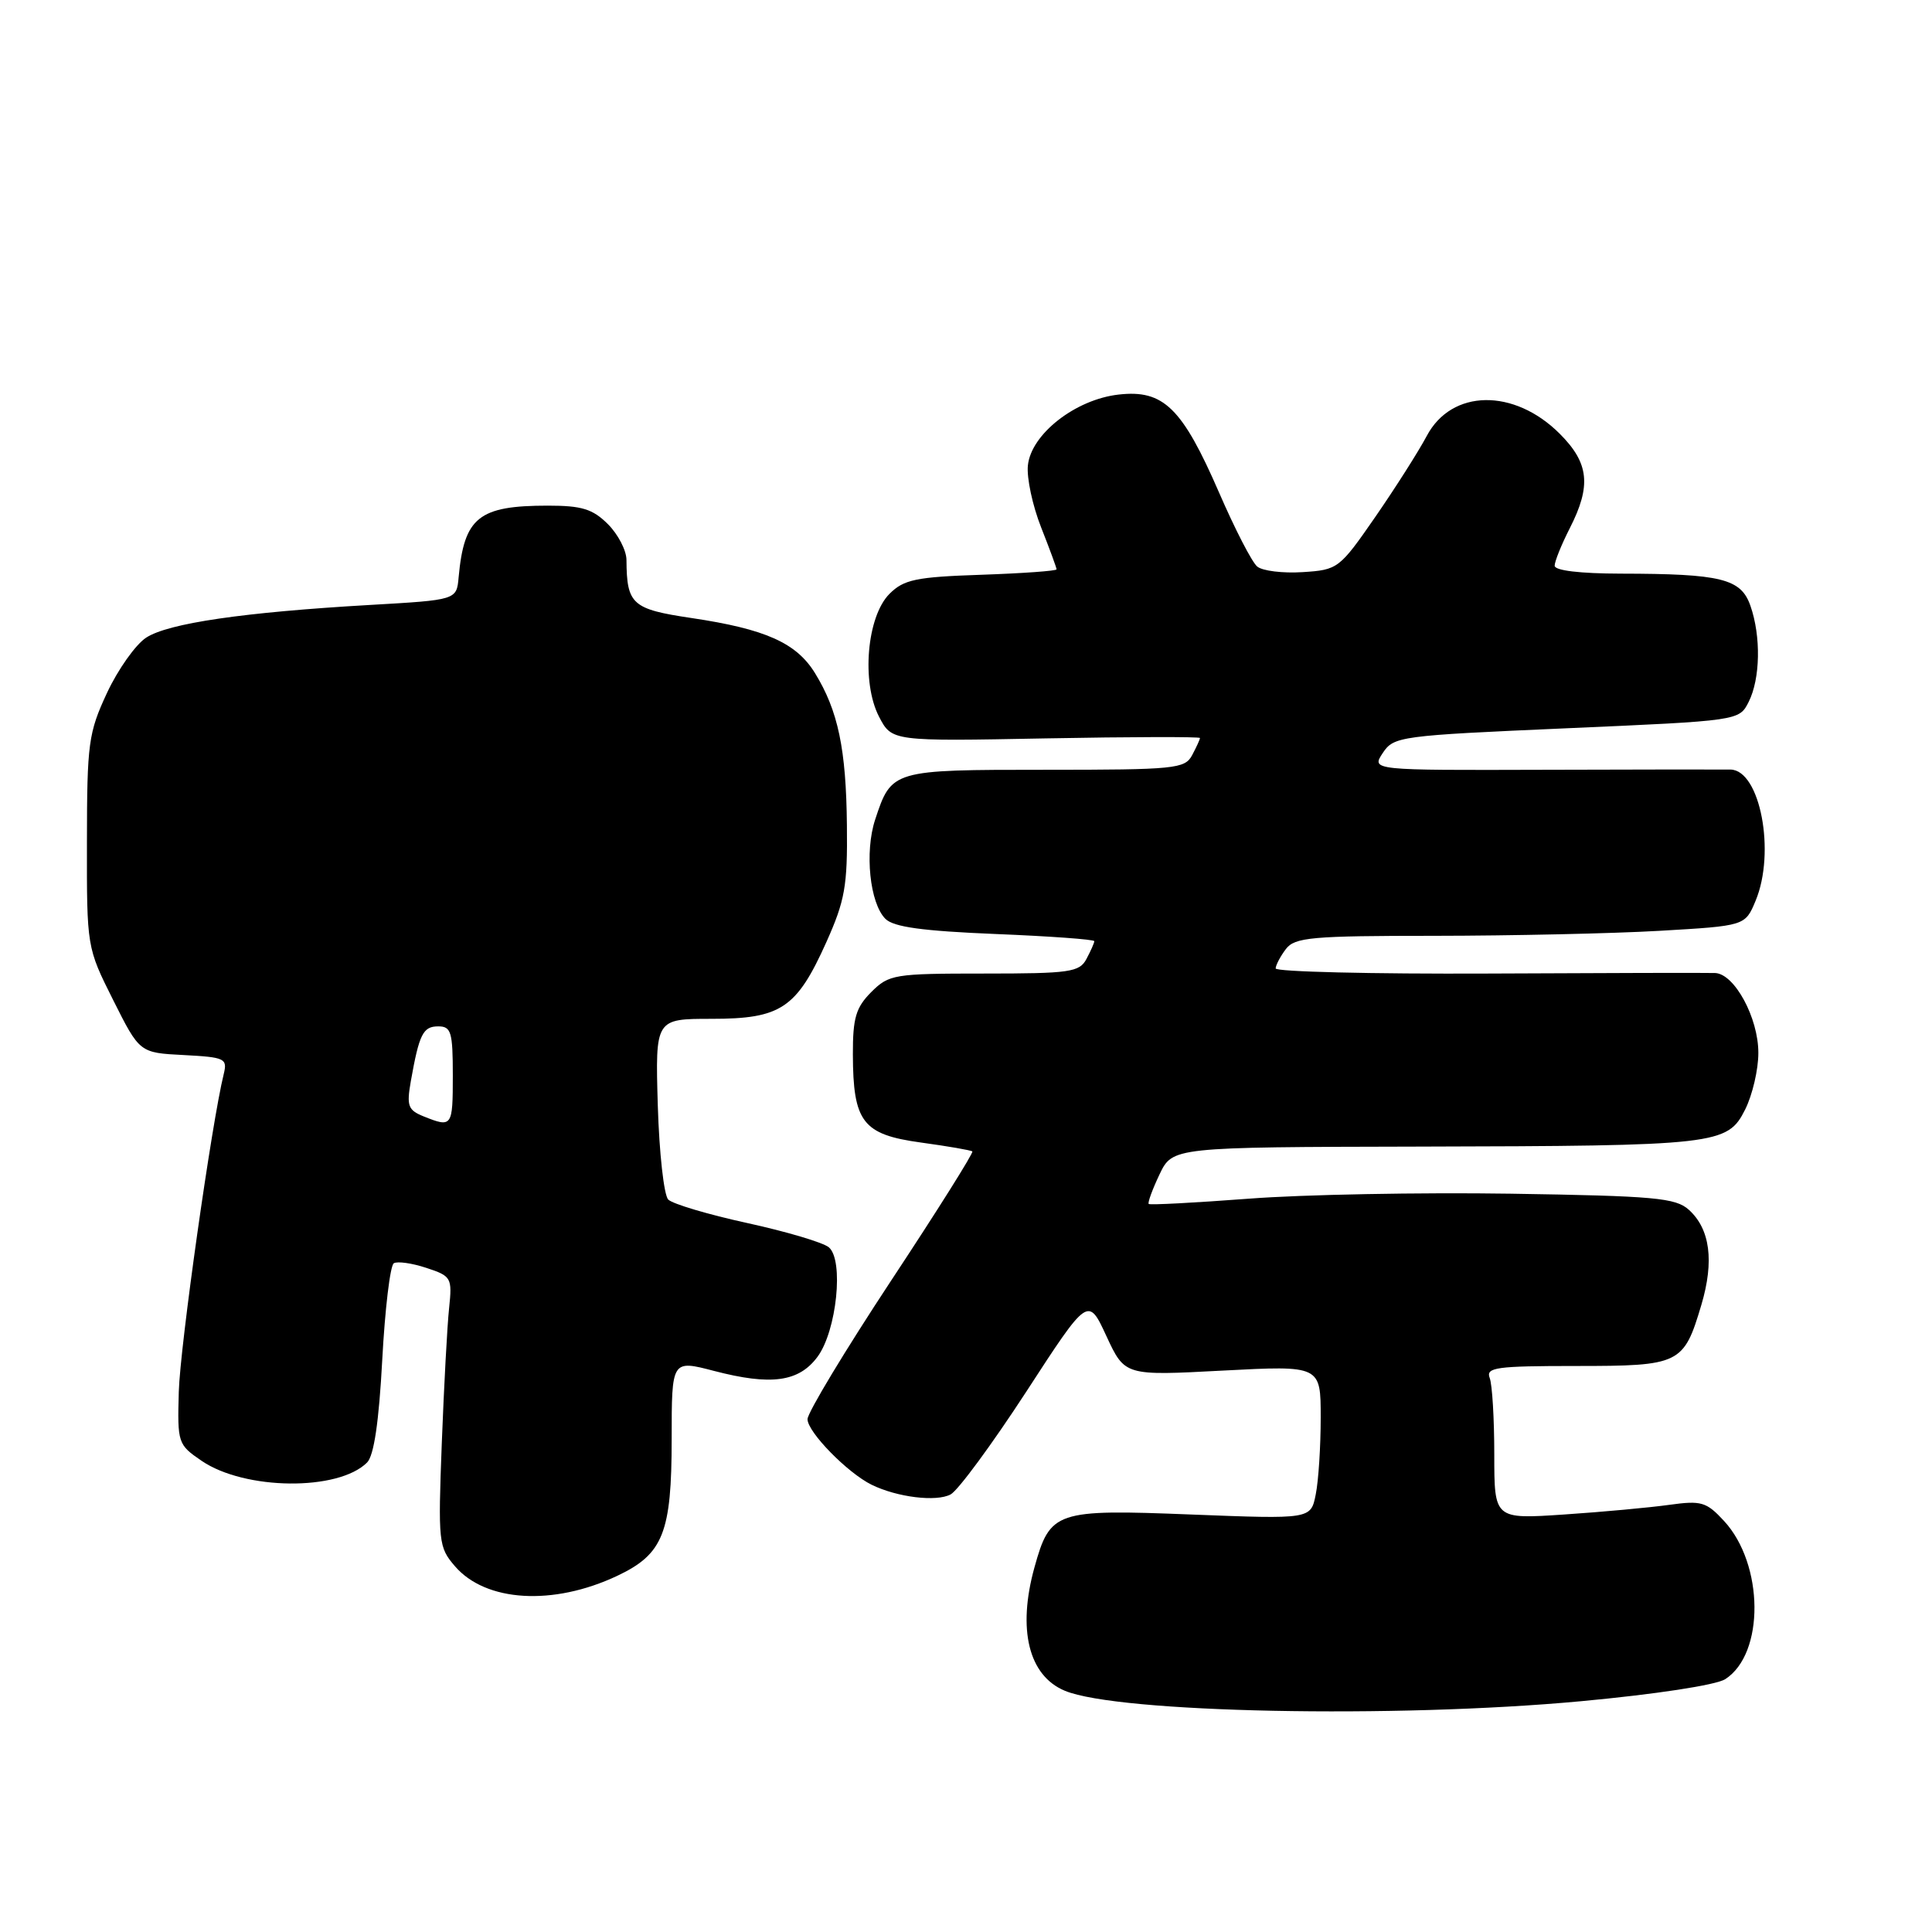 <?xml version="1.0" encoding="UTF-8" standalone="no"?>
<!DOCTYPE svg PUBLIC "-//W3C//DTD SVG 1.1//EN" "http://www.w3.org/Graphics/SVG/1.1/DTD/svg11.dtd" >
<svg xmlns="http://www.w3.org/2000/svg" xmlns:xlink="http://www.w3.org/1999/xlink" version="1.1" viewBox="0 0 256 256">
 <g >
 <path fill="currentColor"
d=" M 209.49 225.42 C 219.38 224.50 227.38 223.28 228.60 222.50 C 233.84 219.14 233.75 207.26 228.43 201.52 C 226.10 199.00 225.43 198.81 221.18 199.40 C 218.61 199.76 212.34 200.34 207.25 200.68 C 198.00 201.30 198.00 201.30 198.00 192.73 C 198.00 188.02 197.73 183.45 197.39 182.58 C 196.86 181.19 198.26 181.00 208.82 181.00 C 222.63 181.00 223.10 180.77 225.44 172.90 C 227.16 167.10 226.60 162.86 223.79 160.31 C 222.03 158.72 219.29 158.47 200.15 158.17 C 188.24 157.99 172.65 158.28 165.50 158.83 C 158.35 159.37 152.37 159.69 152.21 159.53 C 152.05 159.38 152.69 157.62 153.64 155.62 C 155.37 152.00 155.37 152.00 187.94 151.93 C 227.65 151.84 228.90 151.69 231.25 147.00 C 232.21 145.07 233.00 141.70 232.99 139.50 C 232.99 134.86 229.83 129.03 227.26 128.93 C 226.29 128.89 212.79 128.92 197.25 129.00 C 181.71 129.07 169.01 128.76 169.03 128.32 C 169.05 127.87 169.66 126.71 170.39 125.75 C 171.57 124.20 173.77 124.00 190.11 124.00 C 200.22 123.99 213.62 123.70 219.87 123.34 C 231.24 122.68 231.24 122.68 232.62 119.37 C 235.31 112.93 233.23 102.04 229.30 101.97 C 228.31 101.95 217.20 101.96 204.61 102.00 C 181.71 102.07 181.71 102.07 183.22 99.78 C 184.69 97.57 185.43 97.47 207.59 96.50 C 230.45 95.50 230.45 95.50 231.71 93.00 C 233.25 89.94 233.36 84.33 231.94 80.27 C 230.69 76.67 228.09 76.03 214.75 76.01 C 209.37 76.00 206.00 75.60 206.00 74.96 C 206.00 74.39 206.90 72.16 208.00 70.00 C 210.88 64.36 210.56 61.36 206.68 57.48 C 200.61 51.41 192.34 51.55 189.05 57.77 C 187.96 59.82 184.89 64.65 182.23 68.50 C 177.48 75.36 177.28 75.51 172.61 75.81 C 169.99 75.98 167.28 75.65 166.59 75.07 C 165.89 74.50 163.62 70.08 161.53 65.26 C 156.65 54.04 154.17 51.61 148.24 52.28 C 142.51 52.92 136.62 57.52 136.20 61.68 C 136.03 63.33 136.82 67.01 137.95 69.87 C 139.08 72.73 140.00 75.24 140.00 75.44 C 140.00 75.65 135.51 75.97 130.03 76.16 C 121.36 76.45 119.76 76.79 117.86 78.69 C 114.86 81.69 114.12 90.40 116.47 94.95 C 118.17 98.23 118.17 98.23 138.58 97.84 C 149.81 97.63 159.00 97.61 159.00 97.79 C 159.00 97.98 158.53 99.00 157.96 100.07 C 157.00 101.87 155.70 102.00 138.54 102.00 C 118.18 102.00 118.14 102.01 115.96 108.61 C 114.55 112.90 115.25 119.68 117.32 121.75 C 118.41 122.84 122.24 123.36 131.90 123.76 C 139.10 124.05 145.00 124.48 145.00 124.71 C 145.00 124.94 144.53 126.00 143.96 127.07 C 143.03 128.82 141.76 129.00 130.42 129.00 C 118.47 129.00 117.80 129.11 115.45 131.45 C 113.41 133.50 113.00 134.87 113.01 139.70 C 113.04 148.69 114.30 150.33 122.02 151.39 C 125.59 151.88 128.66 152.41 128.84 152.57 C 129.03 152.73 124.20 160.42 118.09 169.67 C 111.99 178.92 107.00 187.19 107.00 188.05 C 107.00 189.75 112.30 195.17 115.50 196.74 C 118.89 198.40 124.07 199.03 125.96 198.02 C 126.95 197.49 131.45 191.37 135.97 184.43 C 144.18 171.79 144.18 171.79 146.61 177.05 C 149.05 182.30 149.05 182.30 162.02 181.61 C 175.00 180.93 175.00 180.93 175.00 187.84 C 175.00 191.64 174.71 196.22 174.34 198.03 C 173.69 201.30 173.69 201.30 157.82 200.68 C 139.86 199.97 139.15 200.21 137.07 207.69 C 134.79 215.91 136.30 222.05 141.11 224.04 C 148.17 226.97 184.85 227.71 209.49 225.42 Z  M 81.78 208.81 C 87.88 205.93 89.00 203.12 89.00 190.64 C 89.00 180.19 89.00 180.19 94.60 181.65 C 102.15 183.62 105.84 183.13 108.32 179.79 C 110.87 176.35 111.84 166.95 109.82 165.27 C 109.05 164.63 104.19 163.19 99.02 162.06 C 93.84 160.93 89.13 159.53 88.55 158.95 C 87.97 158.38 87.35 152.75 87.16 146.45 C 86.83 135.00 86.83 135.00 94.28 135.00 C 103.48 135.00 105.55 133.62 109.50 124.83 C 111.96 119.33 112.31 117.40 112.22 109.37 C 112.12 99.26 111.06 94.18 107.99 89.19 C 105.52 85.18 101.43 83.35 91.62 81.89 C 83.75 80.72 83.05 80.09 83.01 74.20 C 83.01 72.94 81.90 70.80 80.55 69.45 C 78.53 67.44 77.10 67.00 72.59 67.00 C 63.42 67.00 61.50 68.54 60.77 76.50 C 60.50 79.50 60.50 79.50 49.00 80.16 C 32.31 81.12 22.29 82.58 19.37 84.49 C 17.96 85.41 15.62 88.72 14.17 91.83 C 11.72 97.10 11.53 98.48 11.52 111.52 C 11.50 125.54 11.50 125.54 15.00 132.52 C 18.50 139.50 18.50 139.50 24.35 139.80 C 29.80 140.09 30.15 140.25 29.65 142.30 C 28.05 148.75 23.85 178.46 23.69 184.43 C 23.50 191.21 23.57 191.42 26.72 193.57 C 32.44 197.47 44.83 197.60 48.64 193.79 C 49.55 192.88 50.21 188.41 50.65 180.18 C 51.01 173.44 51.70 167.69 52.18 167.39 C 52.65 167.10 54.59 167.37 56.49 168.00 C 59.81 169.09 59.93 169.30 59.51 173.32 C 59.26 175.62 58.83 183.67 58.54 191.21 C 58.04 204.37 58.11 205.01 60.28 207.53 C 64.36 212.28 73.30 212.81 81.78 208.81 Z  M 56.14 147.93 C 54.06 147.09 53.86 146.55 54.44 143.24 C 55.55 137.01 56.05 136.00 58.07 136.00 C 59.78 136.00 60.00 136.74 60.00 142.50 C 60.00 149.32 59.91 149.44 56.14 147.93 Z "/>
</g>
</svg>